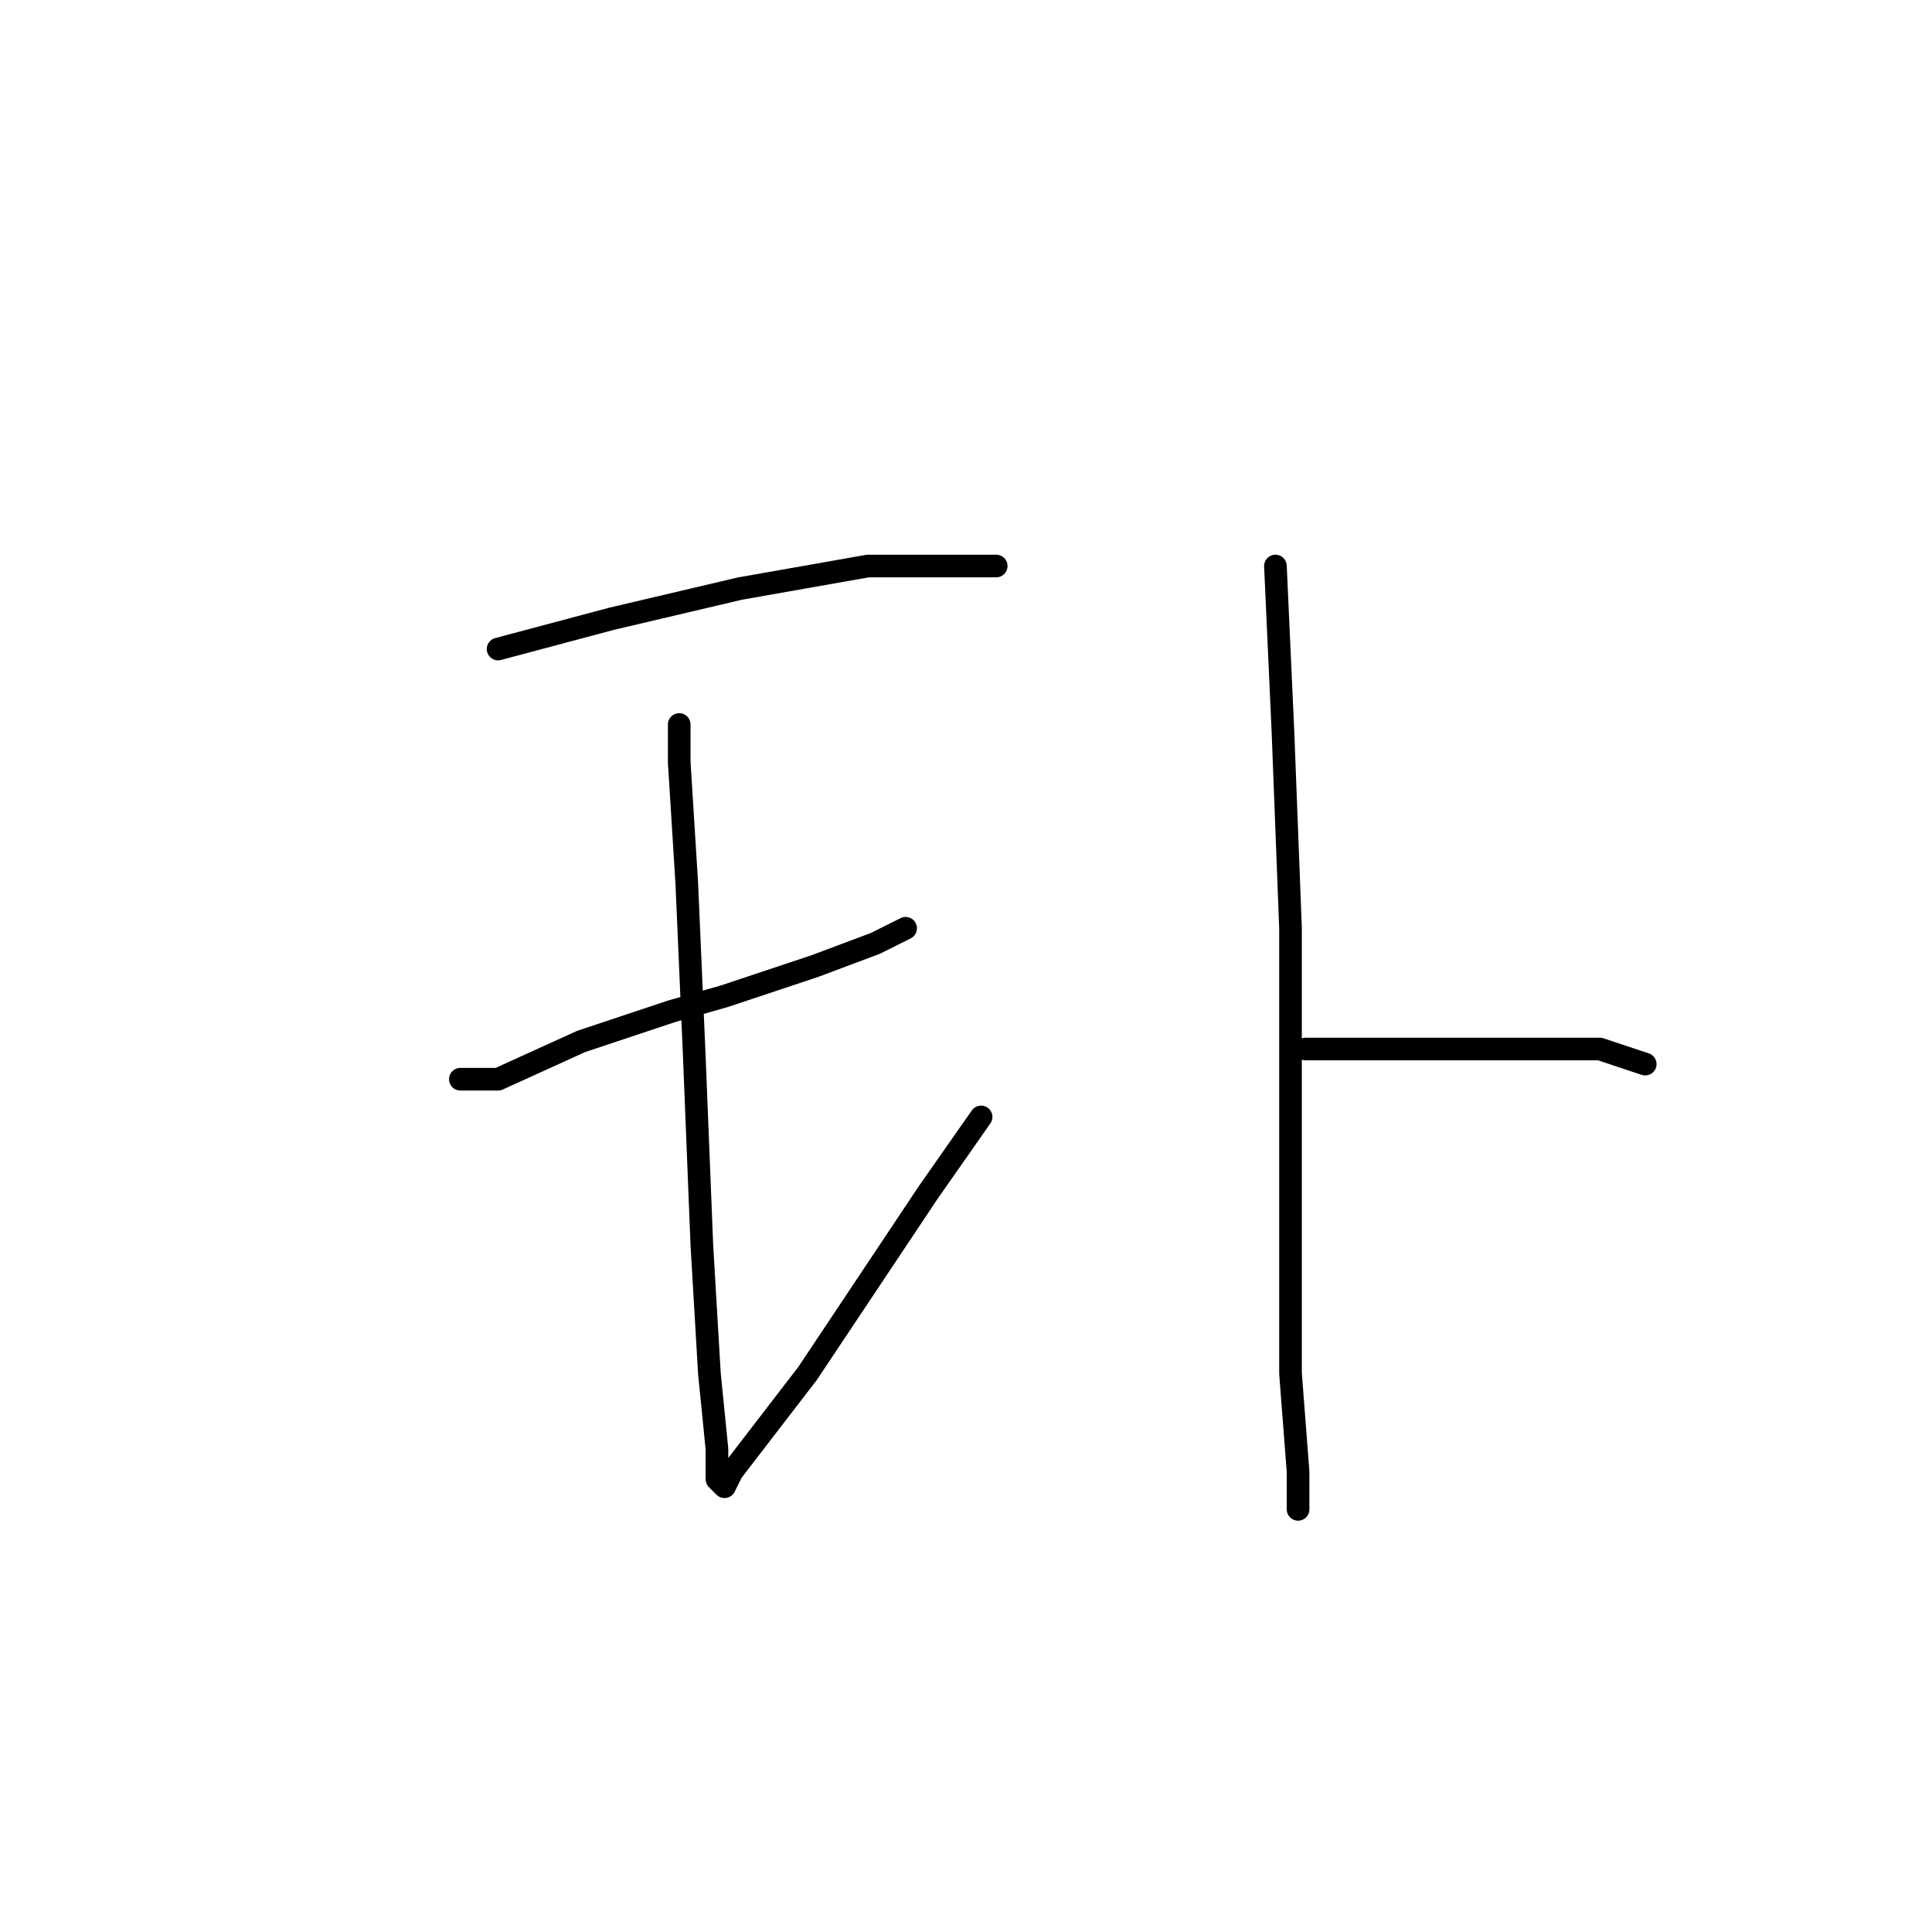 <?xml version="1.0" standalone="no"?>
    <svg width="256" height="256" xmlns="http://www.w3.org/2000/svg" version="1.1">
    <polyline stroke="black" stroke-width="3" stroke-linecap="round" fill="transparent" stroke-linejoin="round" points="66 86 81 82 98 78 115 75 128 75 132 75 132 75 " />
        <polyline stroke="black" stroke-width="3" stroke-linecap="round" fill="transparent" stroke-linejoin="round" points="61 143 66 143 77 138 89 134 96 132 108 128 116 125 120 123 120 123 " />
        <polyline stroke="black" stroke-width="3" stroke-linecap="round" fill="transparent" stroke-linejoin="round" points="90 96 90 101 91 117 92 140 93 165 94 182 95 192 95 196 96 197 97 195 107 182 123 158 130 148 130 148 " />
        <polyline stroke="black" stroke-width="3" stroke-linecap="round" fill="transparent" stroke-linejoin="round" points="169 75 170 97 171 123 171 145 171 165 171 182 172 195 172 200 172 200 " />
        <polyline stroke="black" stroke-width="3" stroke-linecap="round" fill="transparent" stroke-linejoin="round" points="173 139 178 139 190 139 204 139 212 139 218 141 218 141 " />
        </svg>